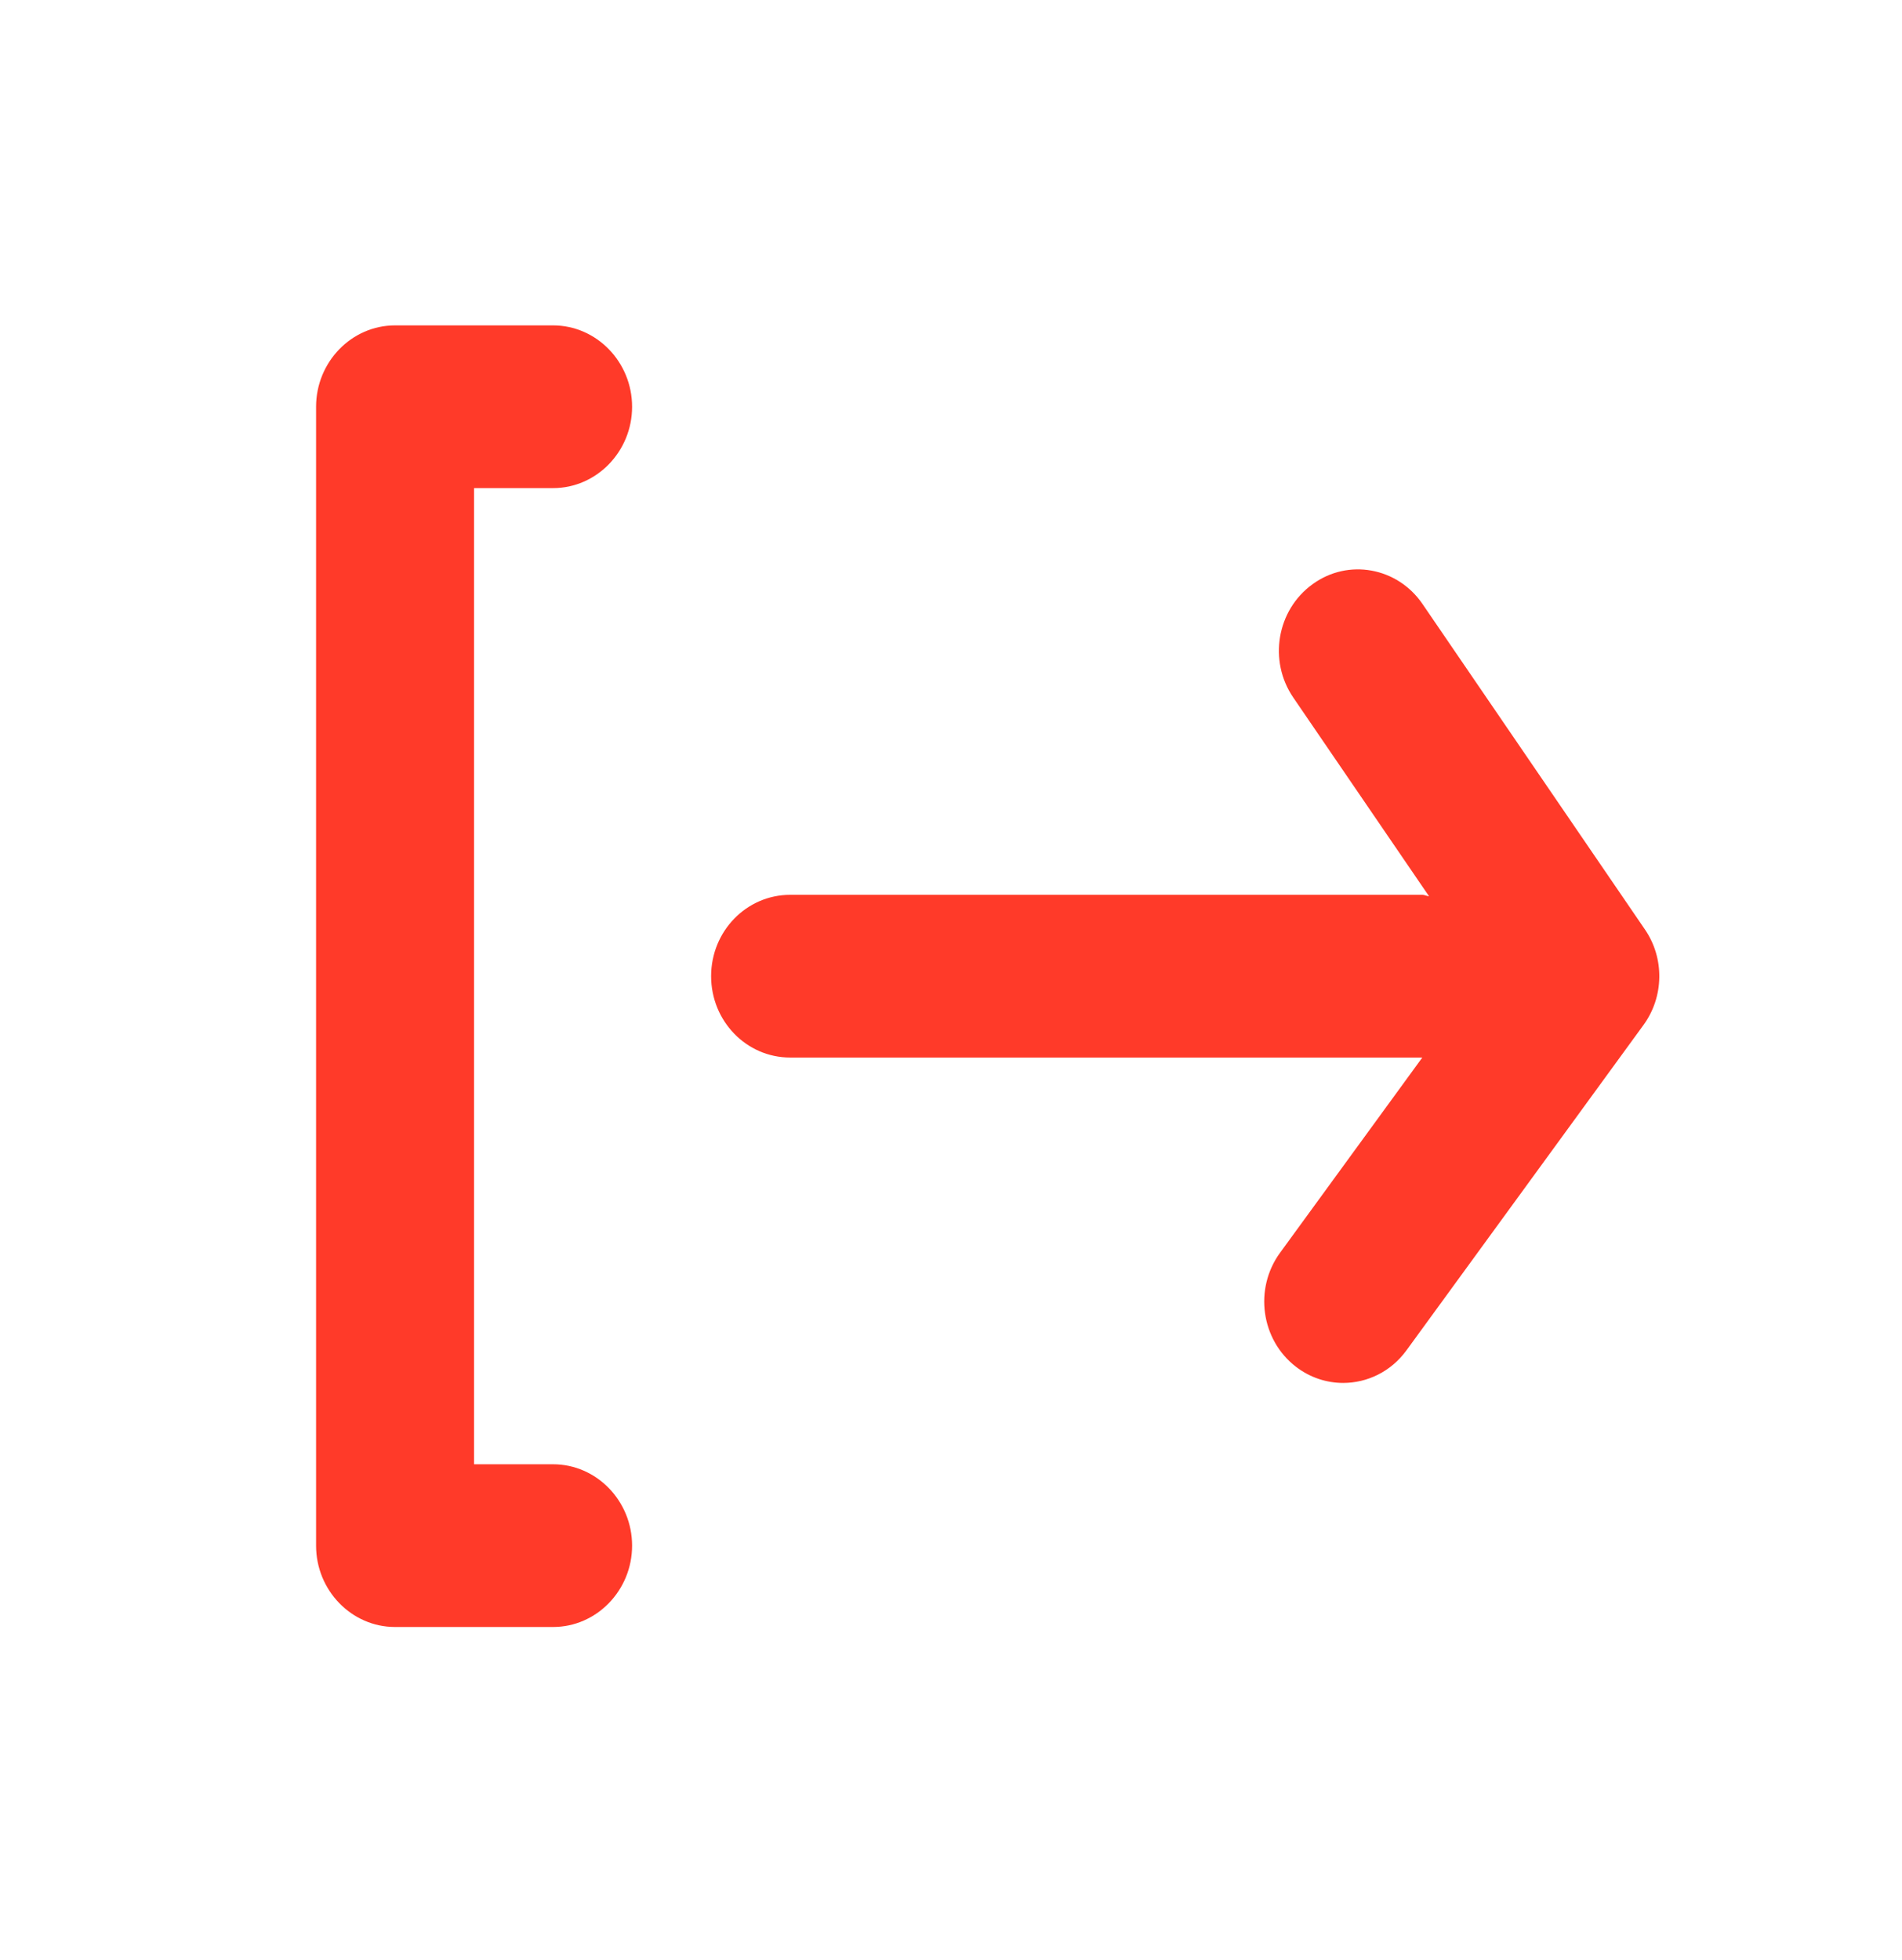 <svg width="33" height="34" viewBox="0 0 33 34" fill="none" xmlns="http://www.w3.org/2000/svg">
<path fill-rule="evenodd" clip-rule="evenodd" d="M10.967 7.057C10.967 7.833 10.35 8.468 9.596 8.468H8.225V25.403H9.596C10.35 25.403 10.967 26.038 10.967 26.815C10.967 27.591 10.35 28.226 9.596 28.226H6.854C6.1 28.226 5.484 27.591 5.484 26.815V7.057C5.484 6.28 6.1 5.645 6.854 5.645H9.596C10.35 5.645 10.967 6.28 10.967 7.057ZM24.681 10.479L28.539 16.124C28.882 16.623 28.871 17.294 28.515 17.782L24.402 23.427C24.133 23.797 23.721 23.992 23.304 23.992C23.019 23.992 22.729 23.9 22.483 23.71C21.877 23.242 21.755 22.358 22.208 21.735L24.677 18.347H24.676H13.709C12.952 18.347 12.338 17.716 12.338 16.935C12.338 16.155 12.952 15.524 13.709 15.524H24.676C24.699 15.524 24.72 15.53 24.741 15.537C24.758 15.542 24.776 15.547 24.794 15.549L22.439 12.102C22.003 11.465 22.152 10.585 22.772 10.136C23.39 9.685 24.246 9.841 24.681 10.479Z" fill="#FF3A29"/>
</svg>
